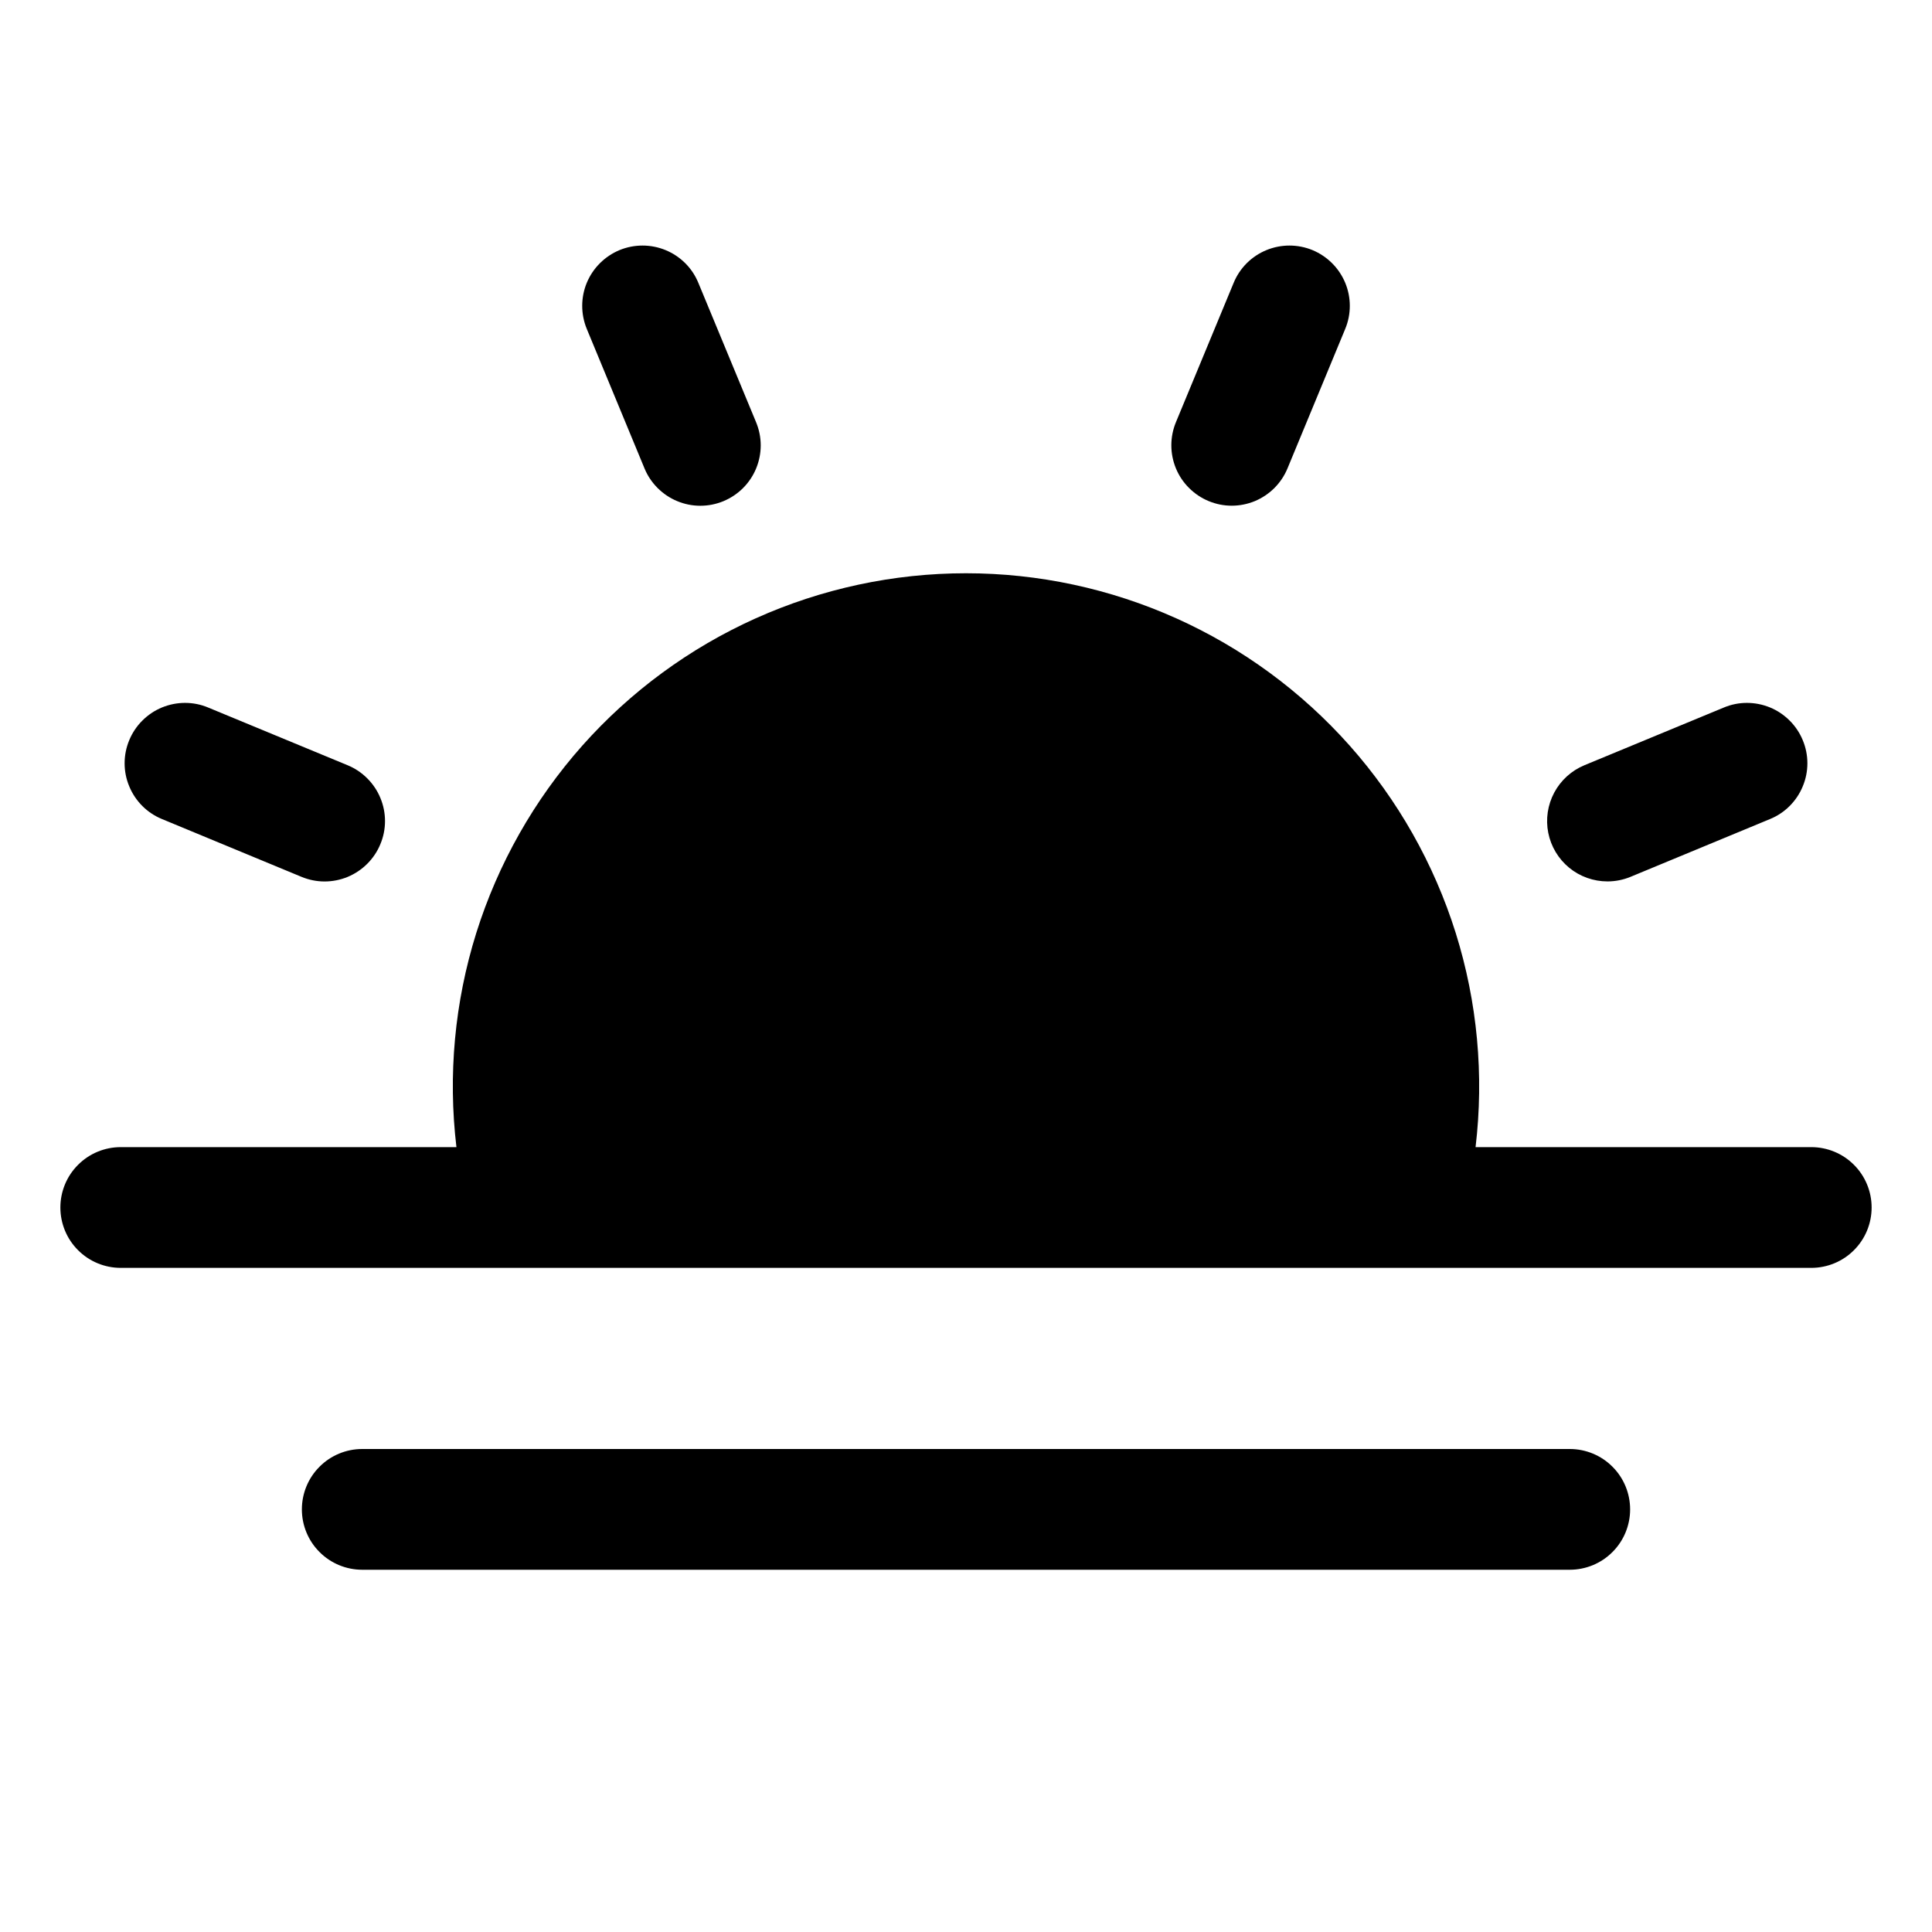<svg viewBox="0 0 32 32" xmlns="http://www.w3.org/2000/svg">
<path d="M9.719 5.448C9.618 5.203 9.618 4.928 9.719 4.684C9.821 4.439 10.016 4.245 10.26 4.143C10.505 4.042 10.78 4.042 11.025 4.143C11.27 4.244 11.465 4.438 11.566 4.683L12.523 6.993C12.573 7.114 12.6 7.244 12.6 7.376C12.6 7.507 12.574 7.637 12.524 7.759C12.474 7.88 12.4 7.991 12.307 8.084C12.214 8.177 12.104 8.25 11.982 8.301C11.861 8.351 11.731 8.377 11.599 8.377C11.468 8.377 11.338 8.351 11.216 8.3C11.095 8.25 10.985 8.176 10.892 8.083C10.799 7.99 10.725 7.88 10.675 7.758L9.719 5.448ZM2.683 13.566L4.993 14.523C5.114 14.573 5.244 14.6 5.376 14.6C5.507 14.6 5.637 14.574 5.759 14.524C5.88 14.473 5.99 14.4 6.083 14.307C6.176 14.214 6.25 14.104 6.3 13.982C6.351 13.861 6.377 13.731 6.377 13.599C6.377 13.468 6.351 13.338 6.3 13.216C6.25 13.095 6.176 12.985 6.083 12.892C5.99 12.799 5.88 12.725 5.758 12.675L3.448 11.719C3.327 11.668 3.197 11.642 3.065 11.642C2.934 11.642 2.804 11.668 2.682 11.718C2.561 11.768 2.451 11.842 2.358 11.935C2.265 12.027 2.191 12.138 2.141 12.259C2.09 12.381 2.064 12.511 2.064 12.642C2.064 12.774 2.09 12.904 2.141 13.025C2.191 13.147 2.265 13.257 2.358 13.35C2.451 13.443 2.561 13.516 2.683 13.566L2.683 13.566ZM26.625 14.599C26.756 14.599 26.886 14.573 27.007 14.523L29.317 13.566C29.439 13.516 29.549 13.443 29.642 13.35C29.735 13.257 29.809 13.147 29.859 13.025C29.91 12.904 29.936 12.774 29.936 12.642C29.936 12.511 29.91 12.381 29.859 12.259C29.809 12.138 29.735 12.027 29.642 11.935C29.549 11.842 29.439 11.768 29.318 11.718C29.196 11.668 29.066 11.642 28.934 11.642C28.803 11.642 28.673 11.668 28.552 11.719L26.242 12.675C26.028 12.764 25.852 12.924 25.743 13.128C25.634 13.332 25.599 13.568 25.644 13.794C25.689 14.021 25.812 14.226 25.991 14.373C26.169 14.519 26.394 14.599 26.625 14.599ZM20.018 8.299C20.14 8.35 20.27 8.376 20.401 8.376C20.532 8.376 20.662 8.35 20.784 8.3C20.905 8.249 21.015 8.176 21.108 8.083C21.201 7.99 21.275 7.879 21.325 7.758L22.281 5.448C22.383 5.203 22.382 4.928 22.281 4.684C22.179 4.439 21.984 4.245 21.74 4.143C21.495 4.042 21.22 4.042 20.975 4.143C20.73 4.244 20.535 4.438 20.434 4.683L19.477 6.993C19.427 7.114 19.401 7.244 19.401 7.375C19.401 7.507 19.427 7.637 19.477 7.758C19.527 7.879 19.601 7.99 19.694 8.082C19.787 8.175 19.897 8.249 20.018 8.299ZM30 19H24.44C24.582 17.807 24.47 16.598 24.111 15.452C23.751 14.306 23.153 13.249 22.356 12.351C21.558 11.453 20.579 10.734 19.484 10.242C18.389 9.75 17.201 9.495 16 9.495C14.799 9.495 13.611 9.75 12.516 10.242C11.421 10.734 10.442 11.453 9.644 12.351C8.847 13.249 8.249 14.306 7.889 15.452C7.53 16.598 7.418 17.807 7.56 19H2C1.735 19 1.48 19.105 1.293 19.293C1.105 19.48 1 19.735 1 20C1 20.265 1.105 20.52 1.293 20.707C1.48 20.895 1.735 21 2 21H23.227L23.231 21L23.234 21H30C30.265 21 30.52 20.895 30.707 20.707C30.895 20.52 31 20.265 31 20C31 19.735 30.895 19.48 30.707 19.293C30.52 19.105 30.265 19 30 19ZM26 24H6C5.735 24 5.48 24.105 5.293 24.293C5.105 24.48 5 24.735 5 25C5 25.265 5.105 25.52 5.293 25.707C5.48 25.895 5.735 26 6 26H26C26.265 26 26.52 25.895 26.707 25.707C26.895 25.52 27 25.265 27 25C27 24.735 26.895 24.48 26.707 24.293C26.52 24.105 26.265 24 26 24Z"/>
</svg>
